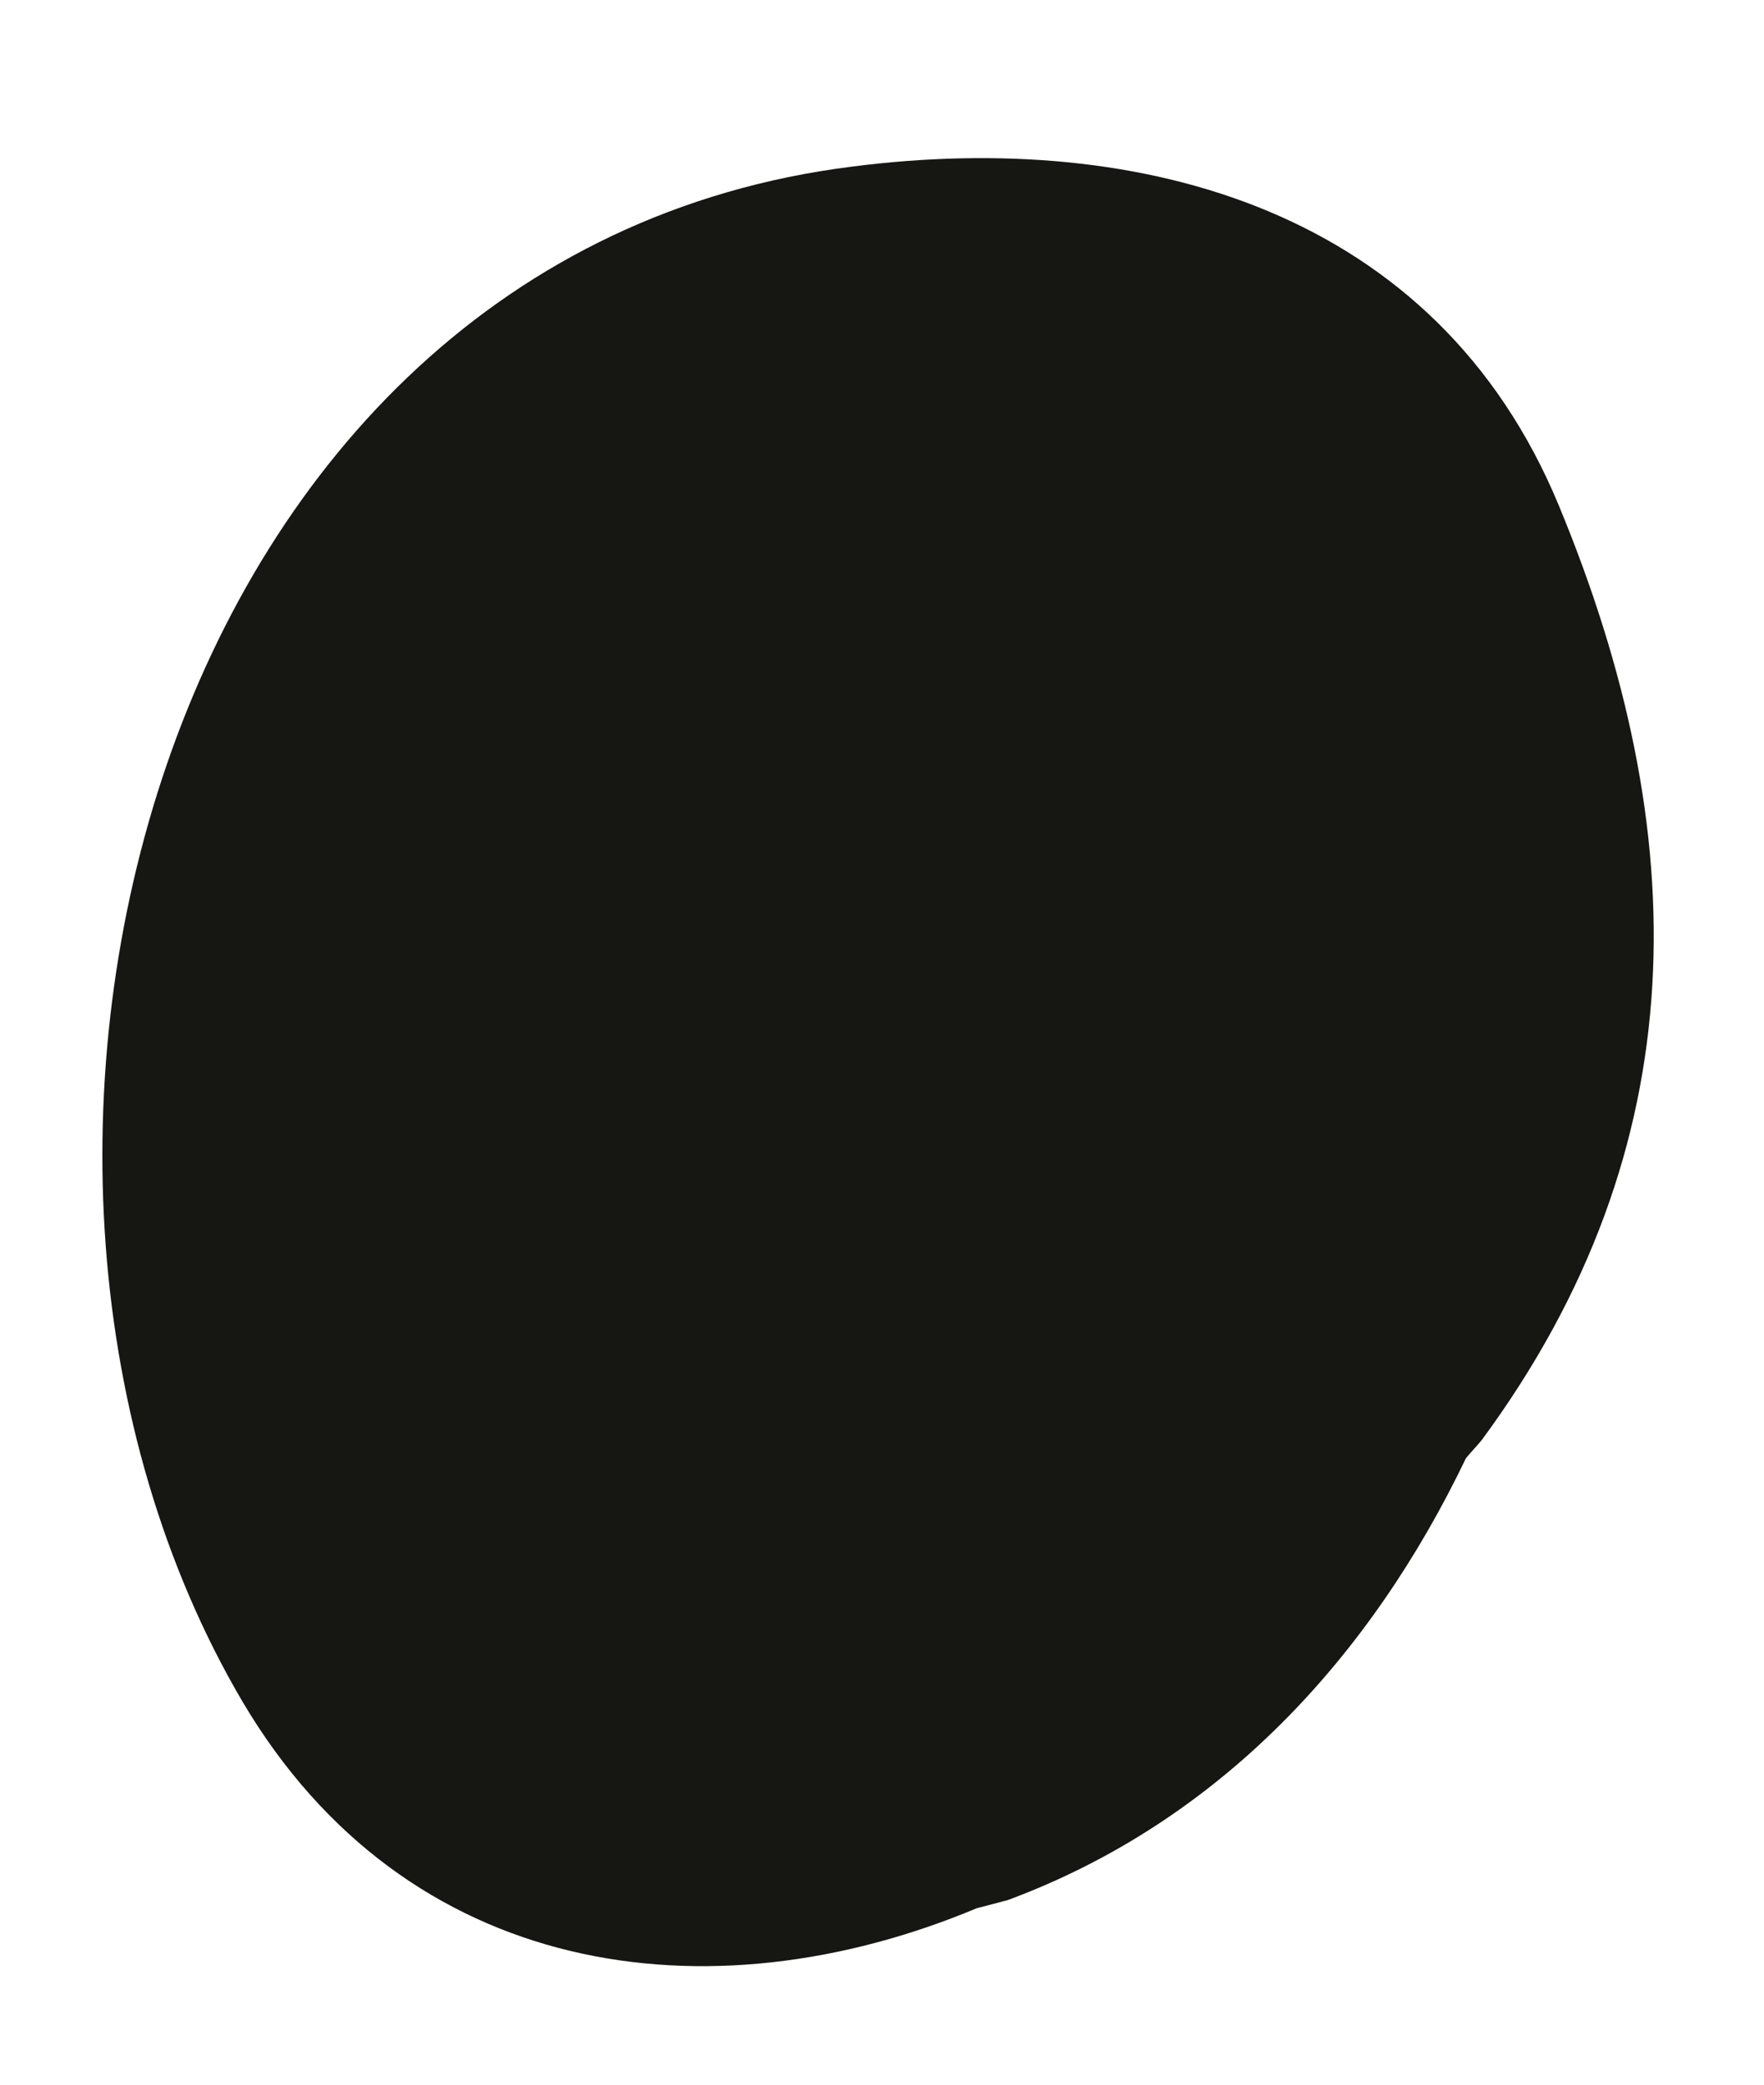 <svg width="11" height="13" viewBox="0 0 11 13" fill="none" xmlns="http://www.w3.org/2000/svg">
<path d="M9.72 3.151C8.956 1.307 7.118 0.807 5.313 1.039C0.965 1.585 -0.467 7.246 1.512 10.611C2.533 12.339 4.417 12.6 6.09 11.9C6.155 11.883 6.219 11.866 6.284 11.849C7.616 11.355 8.552 10.323 9.141 9.094C9.171 9.057 9.21 9.017 9.24 8.98C10.59 7.149 10.566 5.192 9.72 3.151Z" fill="#161613"/>
</svg>
